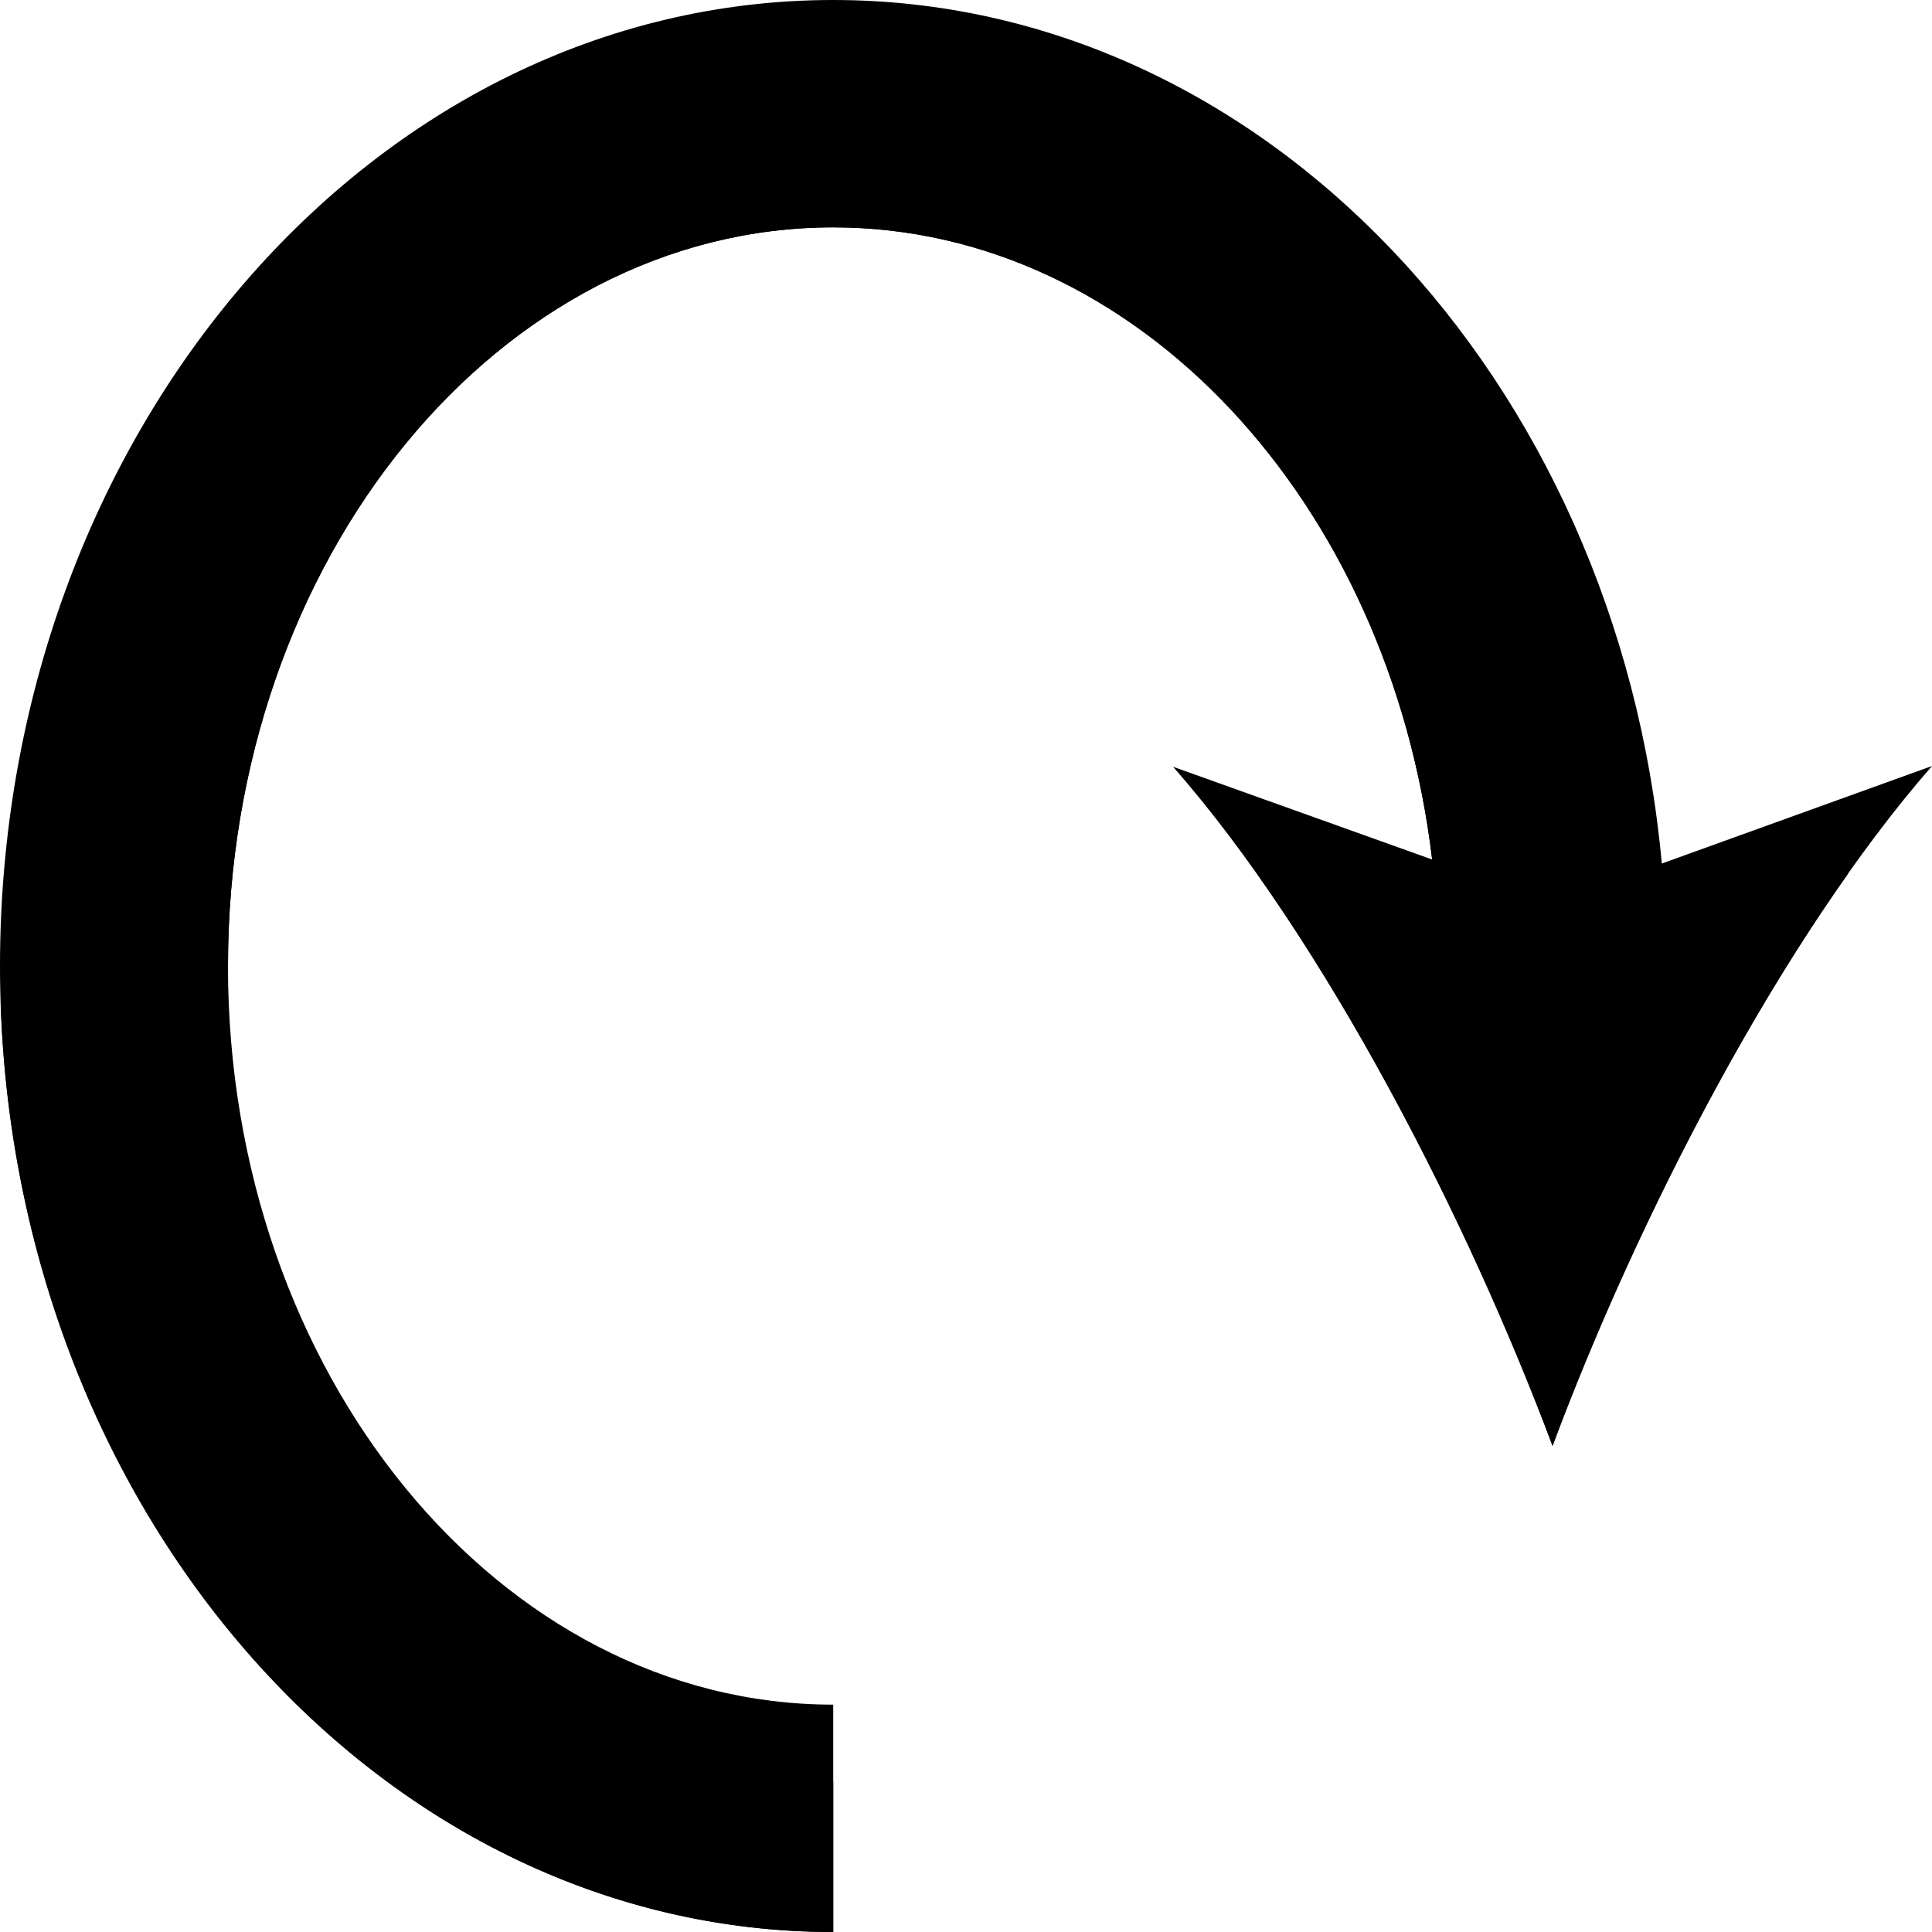 <svg viewBox="0 0 125 125">
  <path class="bottom" d="M107.52,55.87C104.65,24.52,81.71,0,53.91,0,24.18,0,0,28,0,62.5S24.18,125,53.91,125V110.29c-21.59,0-39.16-21.44-39.16-47.79S32.32,14.71,53.91,14.71c19.68,0,36,17.8,38.75,40.9l-16.76-6C85.73,60.81,95,79,100.45,93.56c5.44-14.61,14.72-32.75,24.55-44Z"/>
  <path class="face" d="M14.75,67.5v-5c0-26.35,17.57-47.79,39.16-47.79,19.68,0,36,17.8,38.75,40.9v5L81.33,56.53c7.74,10.94,14.7,25.15,19.12,37,4.42-11.88,11.38-26.09,19.12-37l-12,4.34C104.65,29.52,81.71,5,53.91,5,24.91,5,1.19,31.69.05,65c1.14,33.31,24.86,60,53.86,60v-9.71C32.32,115.29,14.75,93.85,14.75,67.5Z"/>
</svg>
